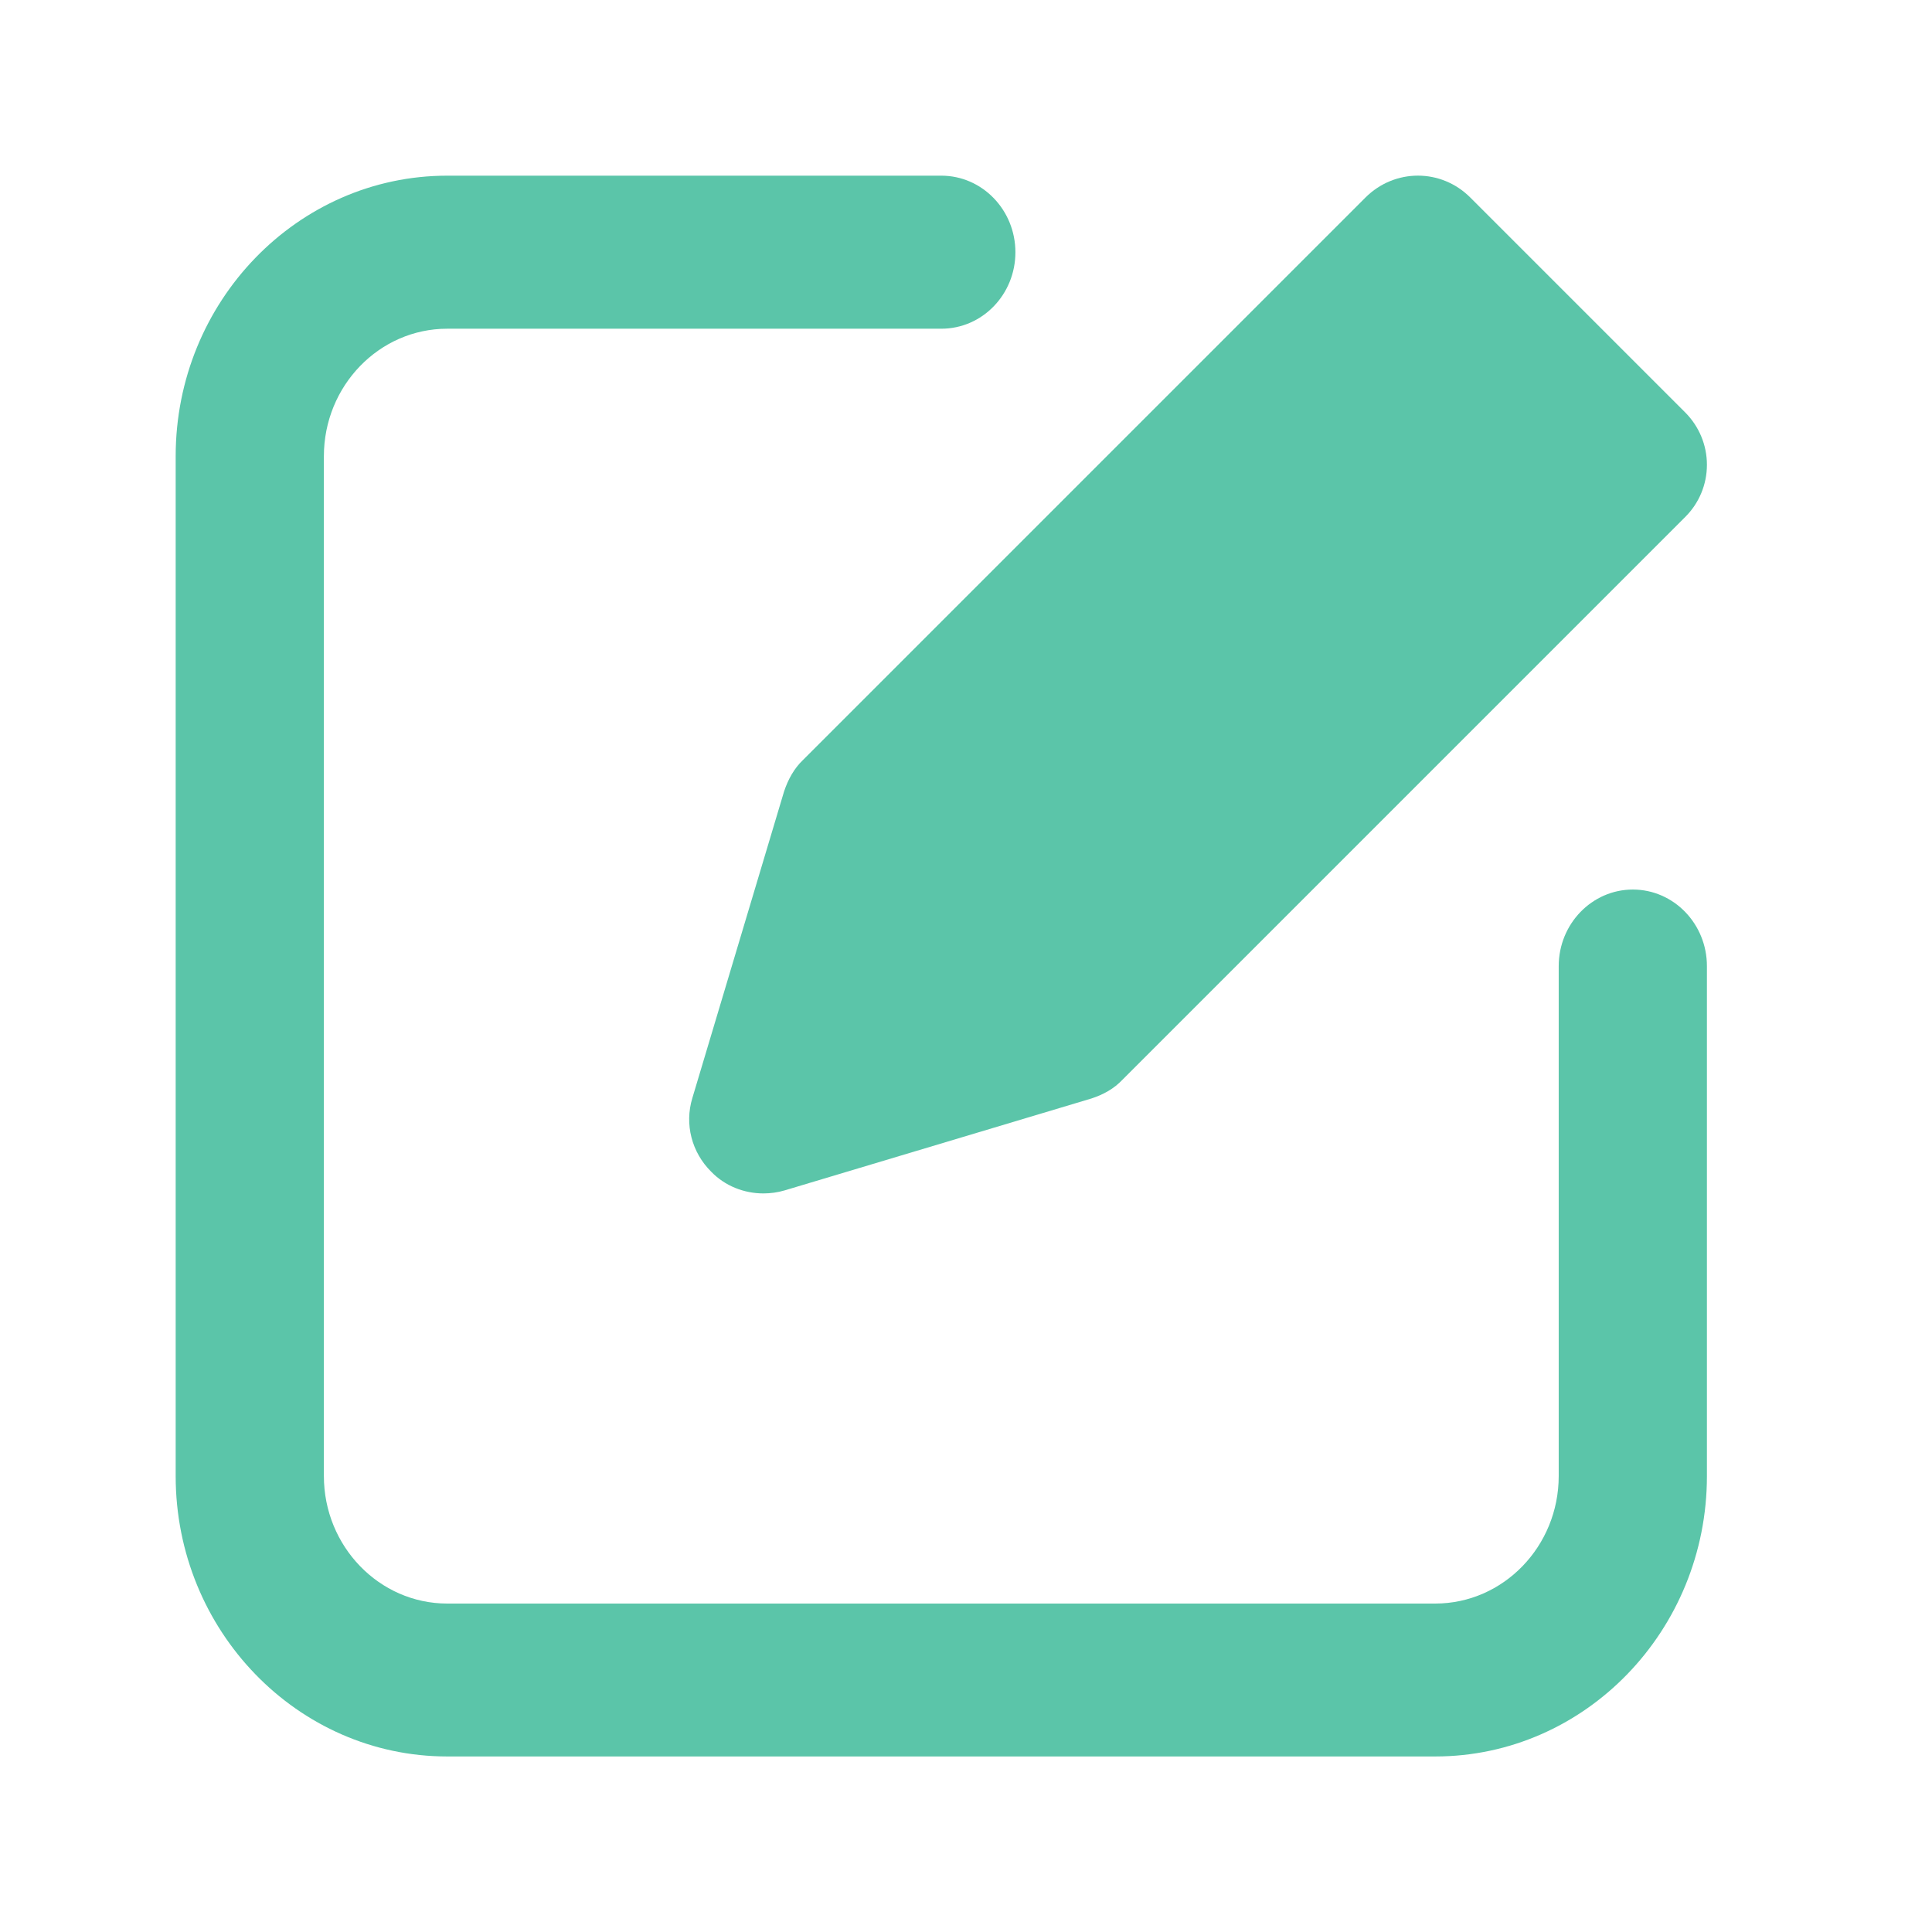 <svg viewBox="0 0 14 14" fill="none" xmlns="http://www.w3.org/2000/svg"> <path d="M10.654 1.431C10.443 1.22 10.107 1.22 9.895 1.431L5.818 5.508C5.754 5.569 5.711 5.648 5.682 5.734L5.017 7.957C4.959 8.147 5.013 8.351 5.153 8.49C5.253 8.594 5.392 8.648 5.532 8.648C5.582 8.648 5.636 8.641 5.686 8.626L7.909 7.96C7.995 7.932 8.073 7.889 8.134 7.824L12.211 3.747C12.312 3.647 12.369 3.511 12.369 3.368C12.369 3.225 12.312 3.089 12.211 2.988L10.654 1.431Z" fill="#5BC5A9"/> 
<path d="M11.832 6.446C11.536 6.446 11.295 6.695 11.295 7.001V10.696C11.295 11.205 10.894 11.62 10.4 11.62H3.241C2.748 11.62 2.347 11.205 2.347 10.696V3.306C2.347 2.796 2.748 2.382 3.241 2.382H6.821C7.118 2.382 7.358 2.134 7.358 1.828C7.358 1.522 7.118 1.273 6.821 1.273H3.241C2.156 1.273 1.273 2.185 1.273 3.306V10.696C1.273 11.816 2.156 12.728 3.241 12.728H10.4C11.486 12.728 12.369 11.816 12.369 10.696V7.001C12.369 6.695 12.129 6.446 11.832 6.446Z" fill="#5BC5A9"/> 
</svg>